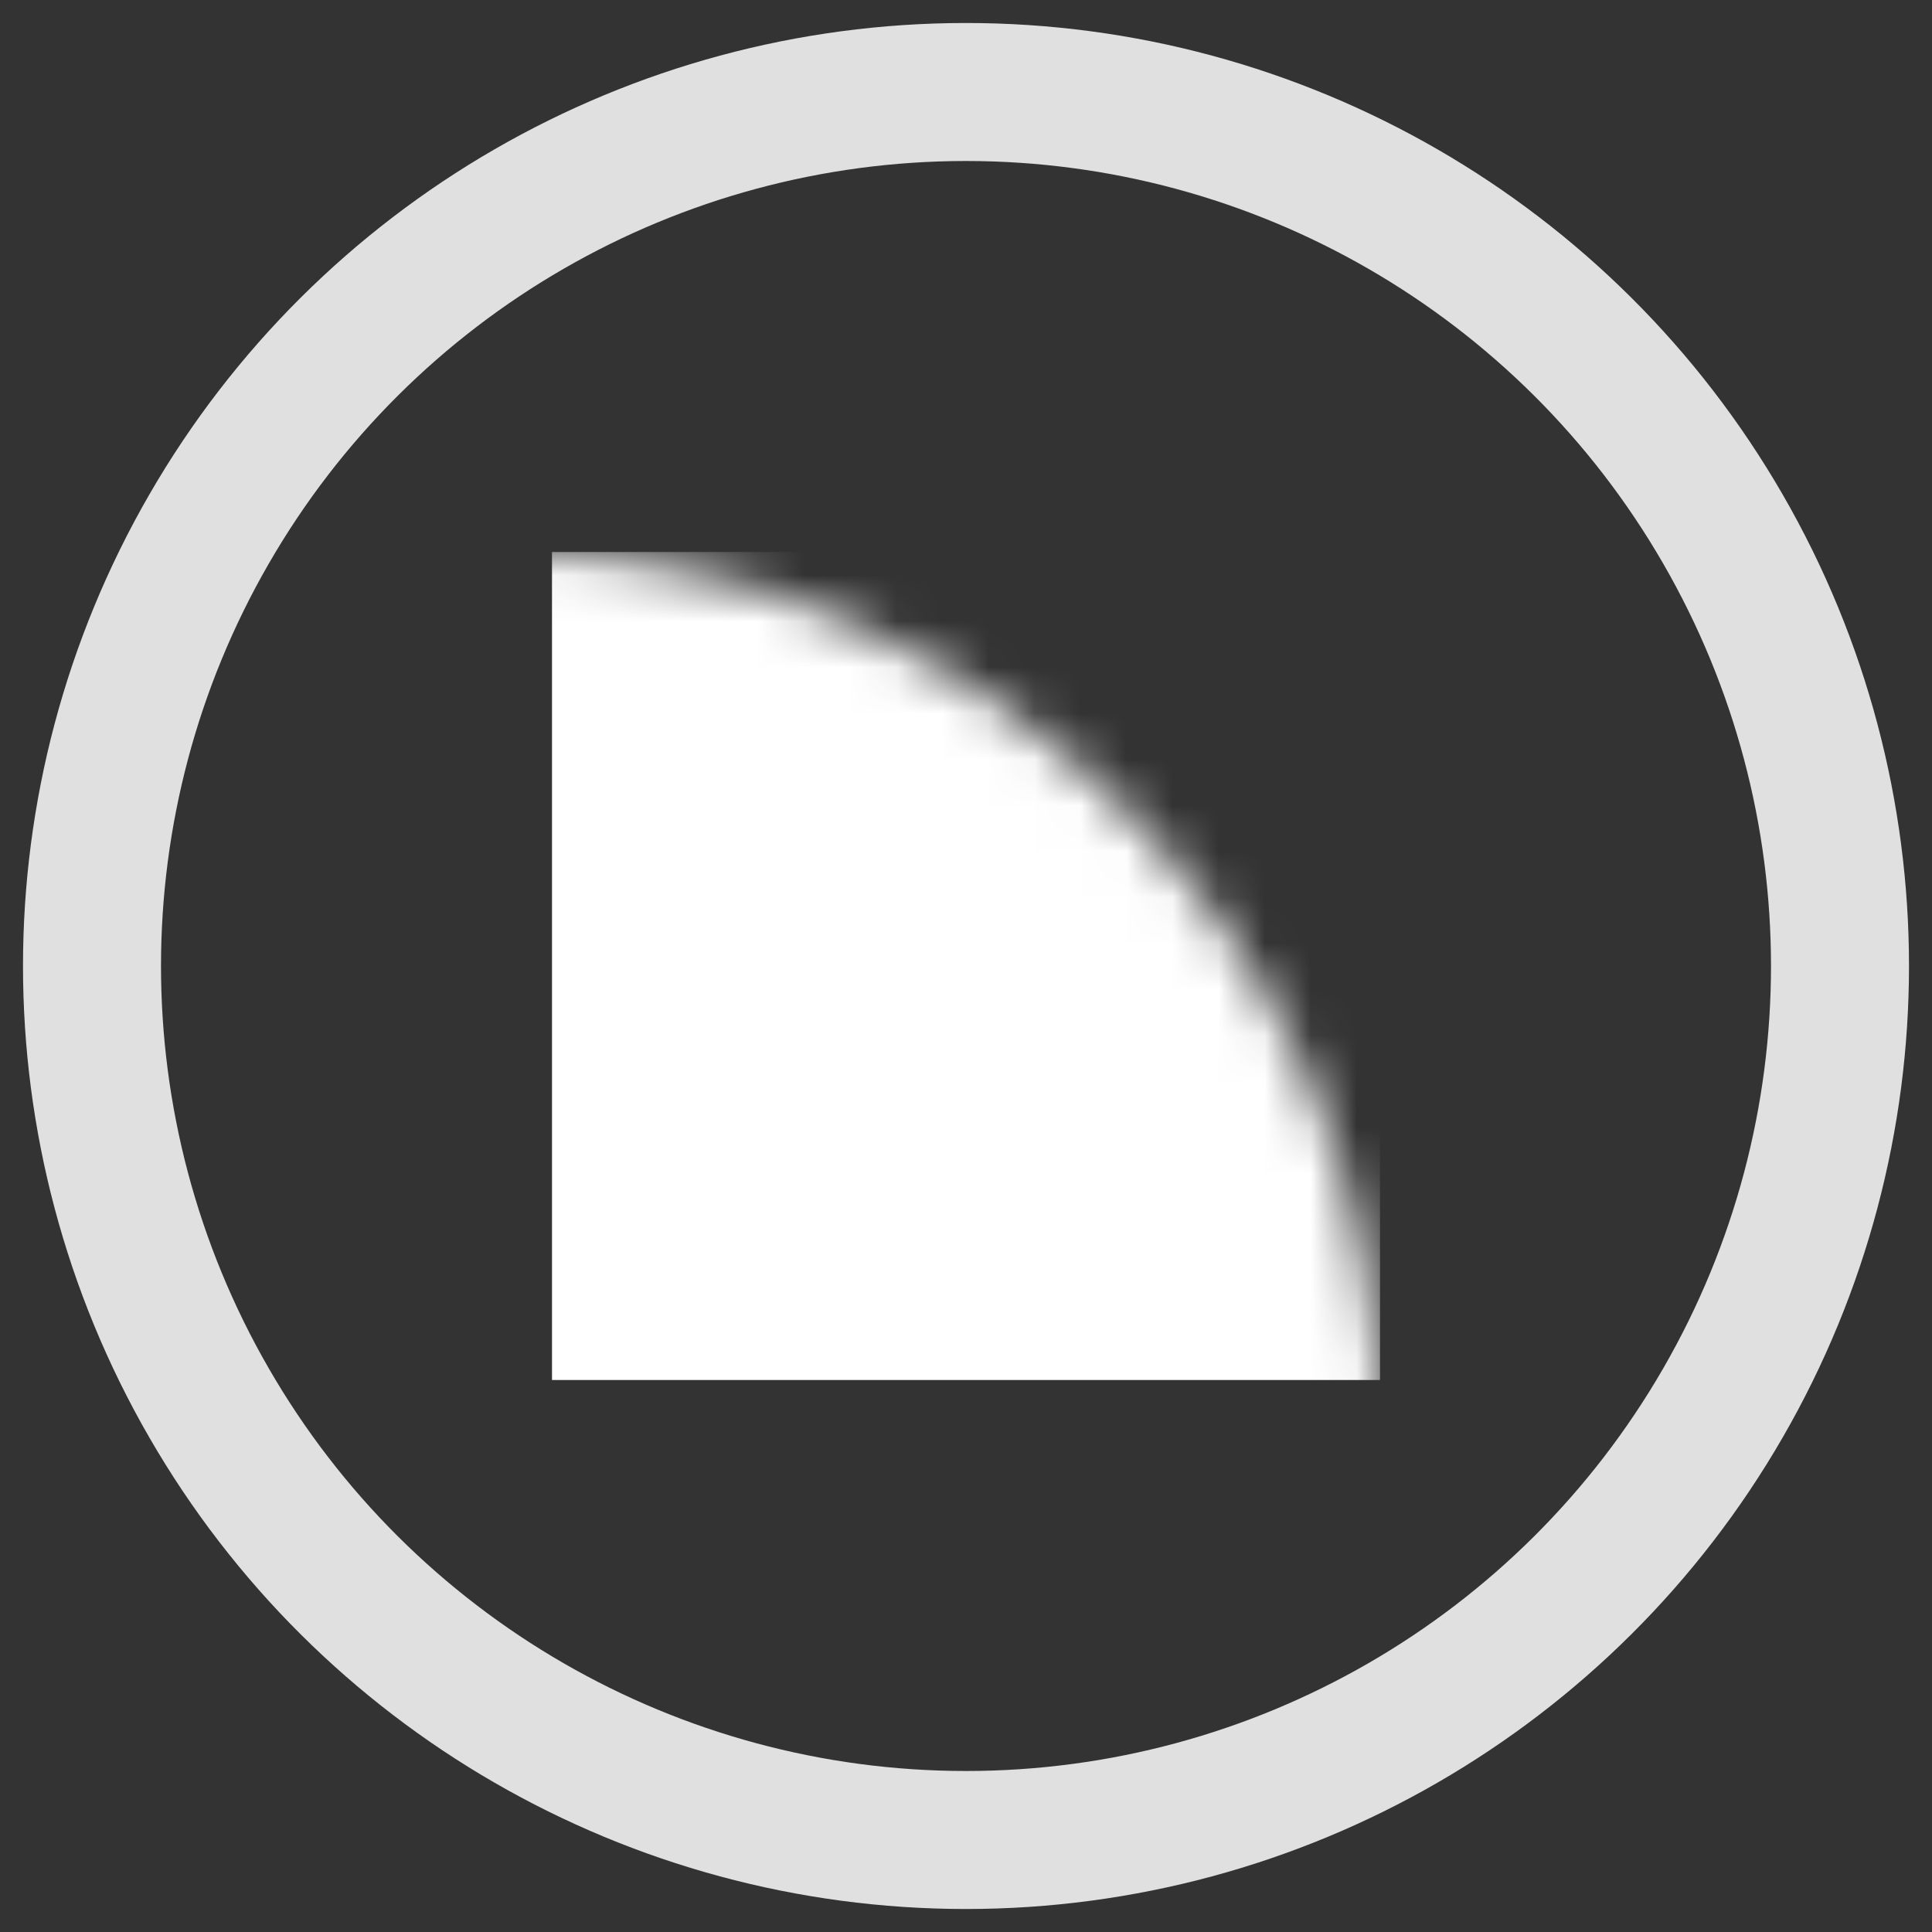 <?xml version="1.0" encoding="UTF-8"?>
<svg width="42px" height="42px" viewBox="0 0 42 42" version="1.1" xmlns="http://www.w3.org/2000/svg" xmlns:xlink="http://www.w3.org/1999/xlink">
    <rect x="0" y="0" width="42" height="42" fill="#333333" stroke="none"/>
    <!-- Generator: Sketch 49.3 (51167) - http://www.bohemiancoding.com/sketch -->
    <title>Rectangle 3</title>
    <desc>Created with Sketch.</desc>
    <defs>
        <circle id="path-1" cx="19" cy="19" r="19"></circle>
    </defs>
    <g id="Page-1" stroke="none" stroke-width="1" fill="none" fill-rule="evenodd">
        <g id="Desktop-HD" transform="translate(-296, -491)">
            <g id="Group-7" transform="translate(256.5, 430.5) rotate(90) translate(-256.5, -430.5) translate(-100, 351)">
                <g id="Group-5" transform="translate(164, 0)">
                    <g id="Rectangle-3" transform="translate(255, 0)">
                        <mask id="mask-2" fill="white">
                            <use xlink:href="#path-1"></use>
                        </mask>
                        <use id="Mask" stroke="#E0E0E0" stroke-width="3" xlink:href="#path-1"></use>
                        <rect fill="#FFFFFF" mask="url(#mask-2)" x="10" y="10" width="18" height="18"></rect>
                    </g>
                </g>
            </g>
        </g>
    </g>
</svg>